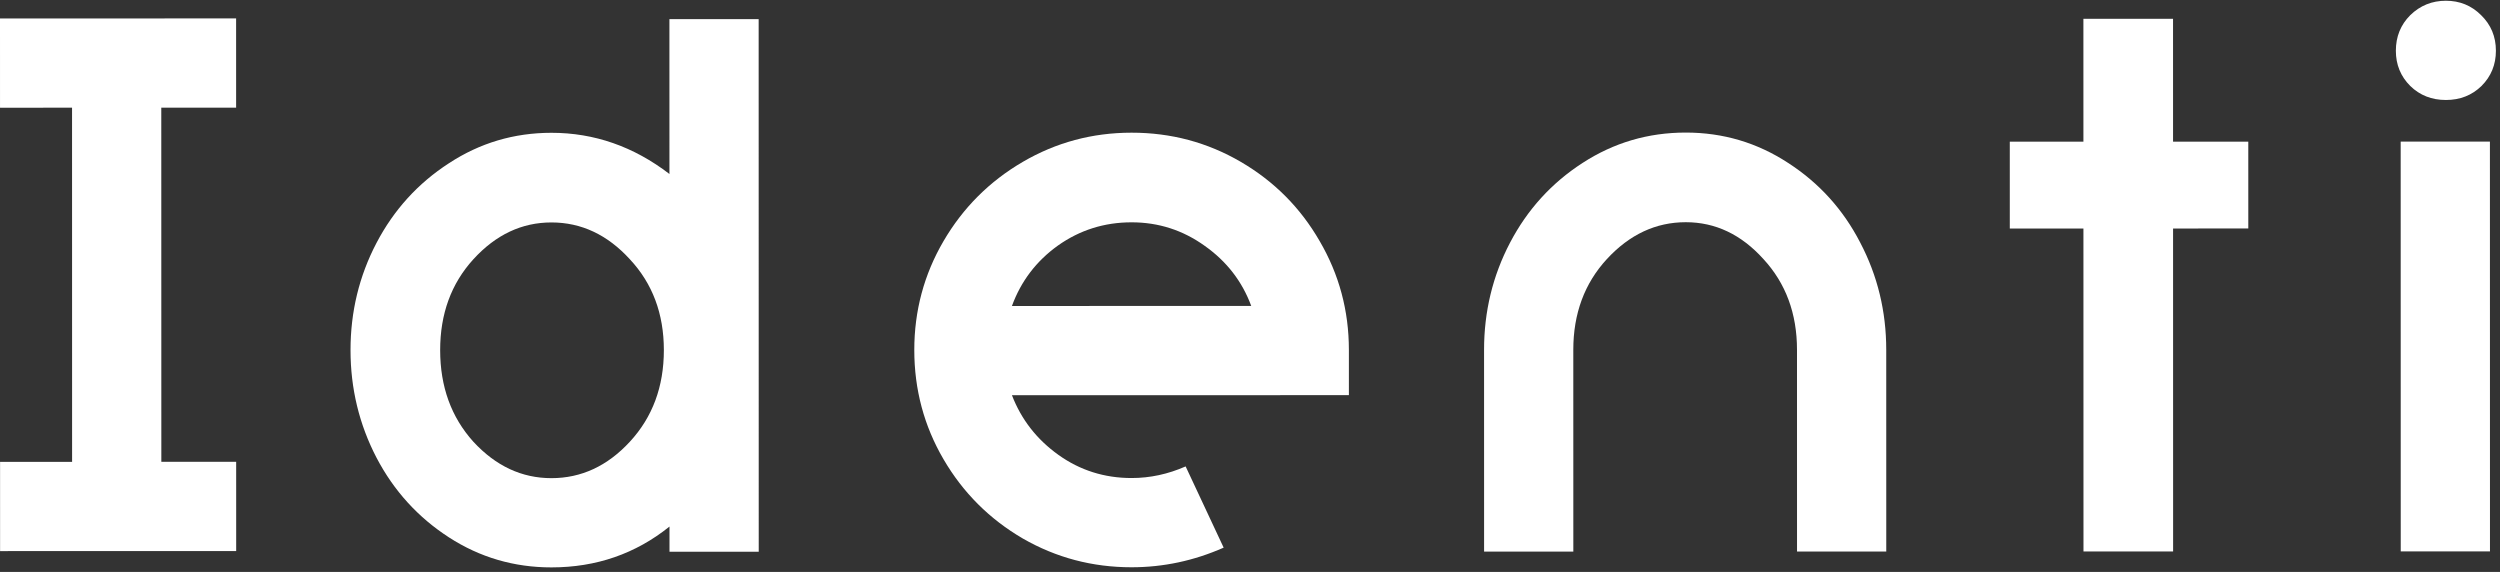 <svg width="424" height="97" viewBox="0 0 424 97" fill="none" xmlns="http://www.w3.org/2000/svg">
<rect x="0" y="0" width="424" height="97" fill="#333333" stroke="none"/>
<path d="M40.054 78.324L40.057 93.459L0.014 93.467L0.011 78.332L12.228 78.329L12.219 18.265L0.003 18.267L0 3.132L40.044 3.124L40.046 18.259L27.354 18.262L27.363 78.326L40.054 78.324Z" fill="white"/>
<path d="M93.514 22.523C100.799 22.522 107.473 24.851 113.537 29.51L113.533 3.244L128.668 3.241L128.681 93.576L113.546 93.579L113.546 89.303C107.8 93.919 101.126 96.228 93.525 96.23C87.191 96.231 81.399 94.536 76.15 91.144C70.9 87.751 66.805 83.25 63.863 77.64C60.921 71.985 59.45 65.899 59.449 59.384C59.448 52.868 60.918 46.805 63.858 41.194C66.798 35.583 70.892 31.08 76.14 27.685C81.388 24.245 87.18 22.525 93.514 22.523ZM93.517 37.726C88.494 37.727 84.083 39.81 80.283 43.973C76.528 48.091 74.651 53.227 74.652 59.381C74.653 65.579 76.531 70.76 80.287 74.922C84.089 79.038 88.501 81.096 93.523 81.095C98.591 81.094 103.024 79.034 106.824 74.916C110.67 70.753 112.592 65.572 112.591 59.373C112.59 53.219 110.667 48.084 106.82 43.968C103.019 39.806 98.584 37.725 93.517 37.726Z" fill="white"/>
<path d="M201.083 79.104L207.532 92.88C202.51 95.099 197.307 96.208 191.923 96.209C185.272 96.211 179.118 94.583 173.461 91.327C167.805 88.025 163.325 83.546 160.021 77.891C156.717 72.236 155.065 66.06 155.064 59.364C155.063 52.713 156.714 46.559 160.016 40.902C163.318 35.246 167.797 30.765 173.452 27.461C179.108 24.157 185.261 22.504 191.912 22.503C198.609 22.501 204.785 24.151 210.441 27.453C216.098 30.755 220.555 35.234 223.814 40.889C227.117 46.544 228.77 52.697 228.771 59.348L228.772 67.018L171.625 67.03C173.21 71.147 175.834 74.517 179.5 77.141C183.165 79.764 187.305 81.075 191.921 81.074C195.043 81.074 198.097 80.417 201.083 79.104ZM171.623 51.895L212.209 51.886C210.67 47.724 208.046 44.331 204.335 41.707C200.624 39.038 196.484 37.705 191.914 37.706C187.299 37.706 183.137 39.02 179.427 41.645C175.762 44.27 173.161 47.686 171.623 51.895Z" fill="white"/>
<path d="M266.837 93.547L251.702 93.55L251.697 59.343C251.696 52.828 253.166 46.765 256.106 41.153C259.046 35.542 263.141 31.039 268.389 27.645C273.682 24.205 279.519 22.484 285.898 22.483C292.233 22.482 298.025 24.2 303.274 27.637C308.523 31.03 312.596 35.531 315.492 41.141C318.434 46.751 319.906 52.814 319.906 59.329L319.911 93.536L304.776 93.539L304.771 59.332C304.771 53.179 302.869 48.044 299.068 43.927C295.312 39.765 290.923 37.685 285.901 37.686C280.833 37.687 276.376 39.769 272.531 43.933C268.731 48.051 266.831 53.187 266.832 59.34L266.837 93.547Z" fill="white"/>
<path d="M353.345 3.194L368.547 3.191L368.55 24.027L381.31 24.024L381.312 38.752L368.553 38.754L368.56 93.525L353.358 93.529L353.35 38.758L340.862 38.76L340.86 24.032L353.348 24.03L353.345 3.194Z" fill="white"/>
<path d="M407.155 24.018L422.29 24.015L422.3 93.514L407.165 93.517L407.155 24.018ZM406.338 8.612C406.338 6.214 407.152 4.2 408.781 2.571C410.454 0.942 412.468 0.127 414.821 0.127C417.173 0.126 419.164 0.94 420.794 2.569C422.468 4.197 423.305 6.211 423.306 8.609C423.306 10.961 422.492 12.953 420.863 14.582C419.235 16.166 417.221 16.958 414.823 16.958C412.425 16.959 410.411 16.168 408.782 14.584C407.153 12.956 406.338 10.965 406.338 8.612Z" fill="white"/>
</svg>
